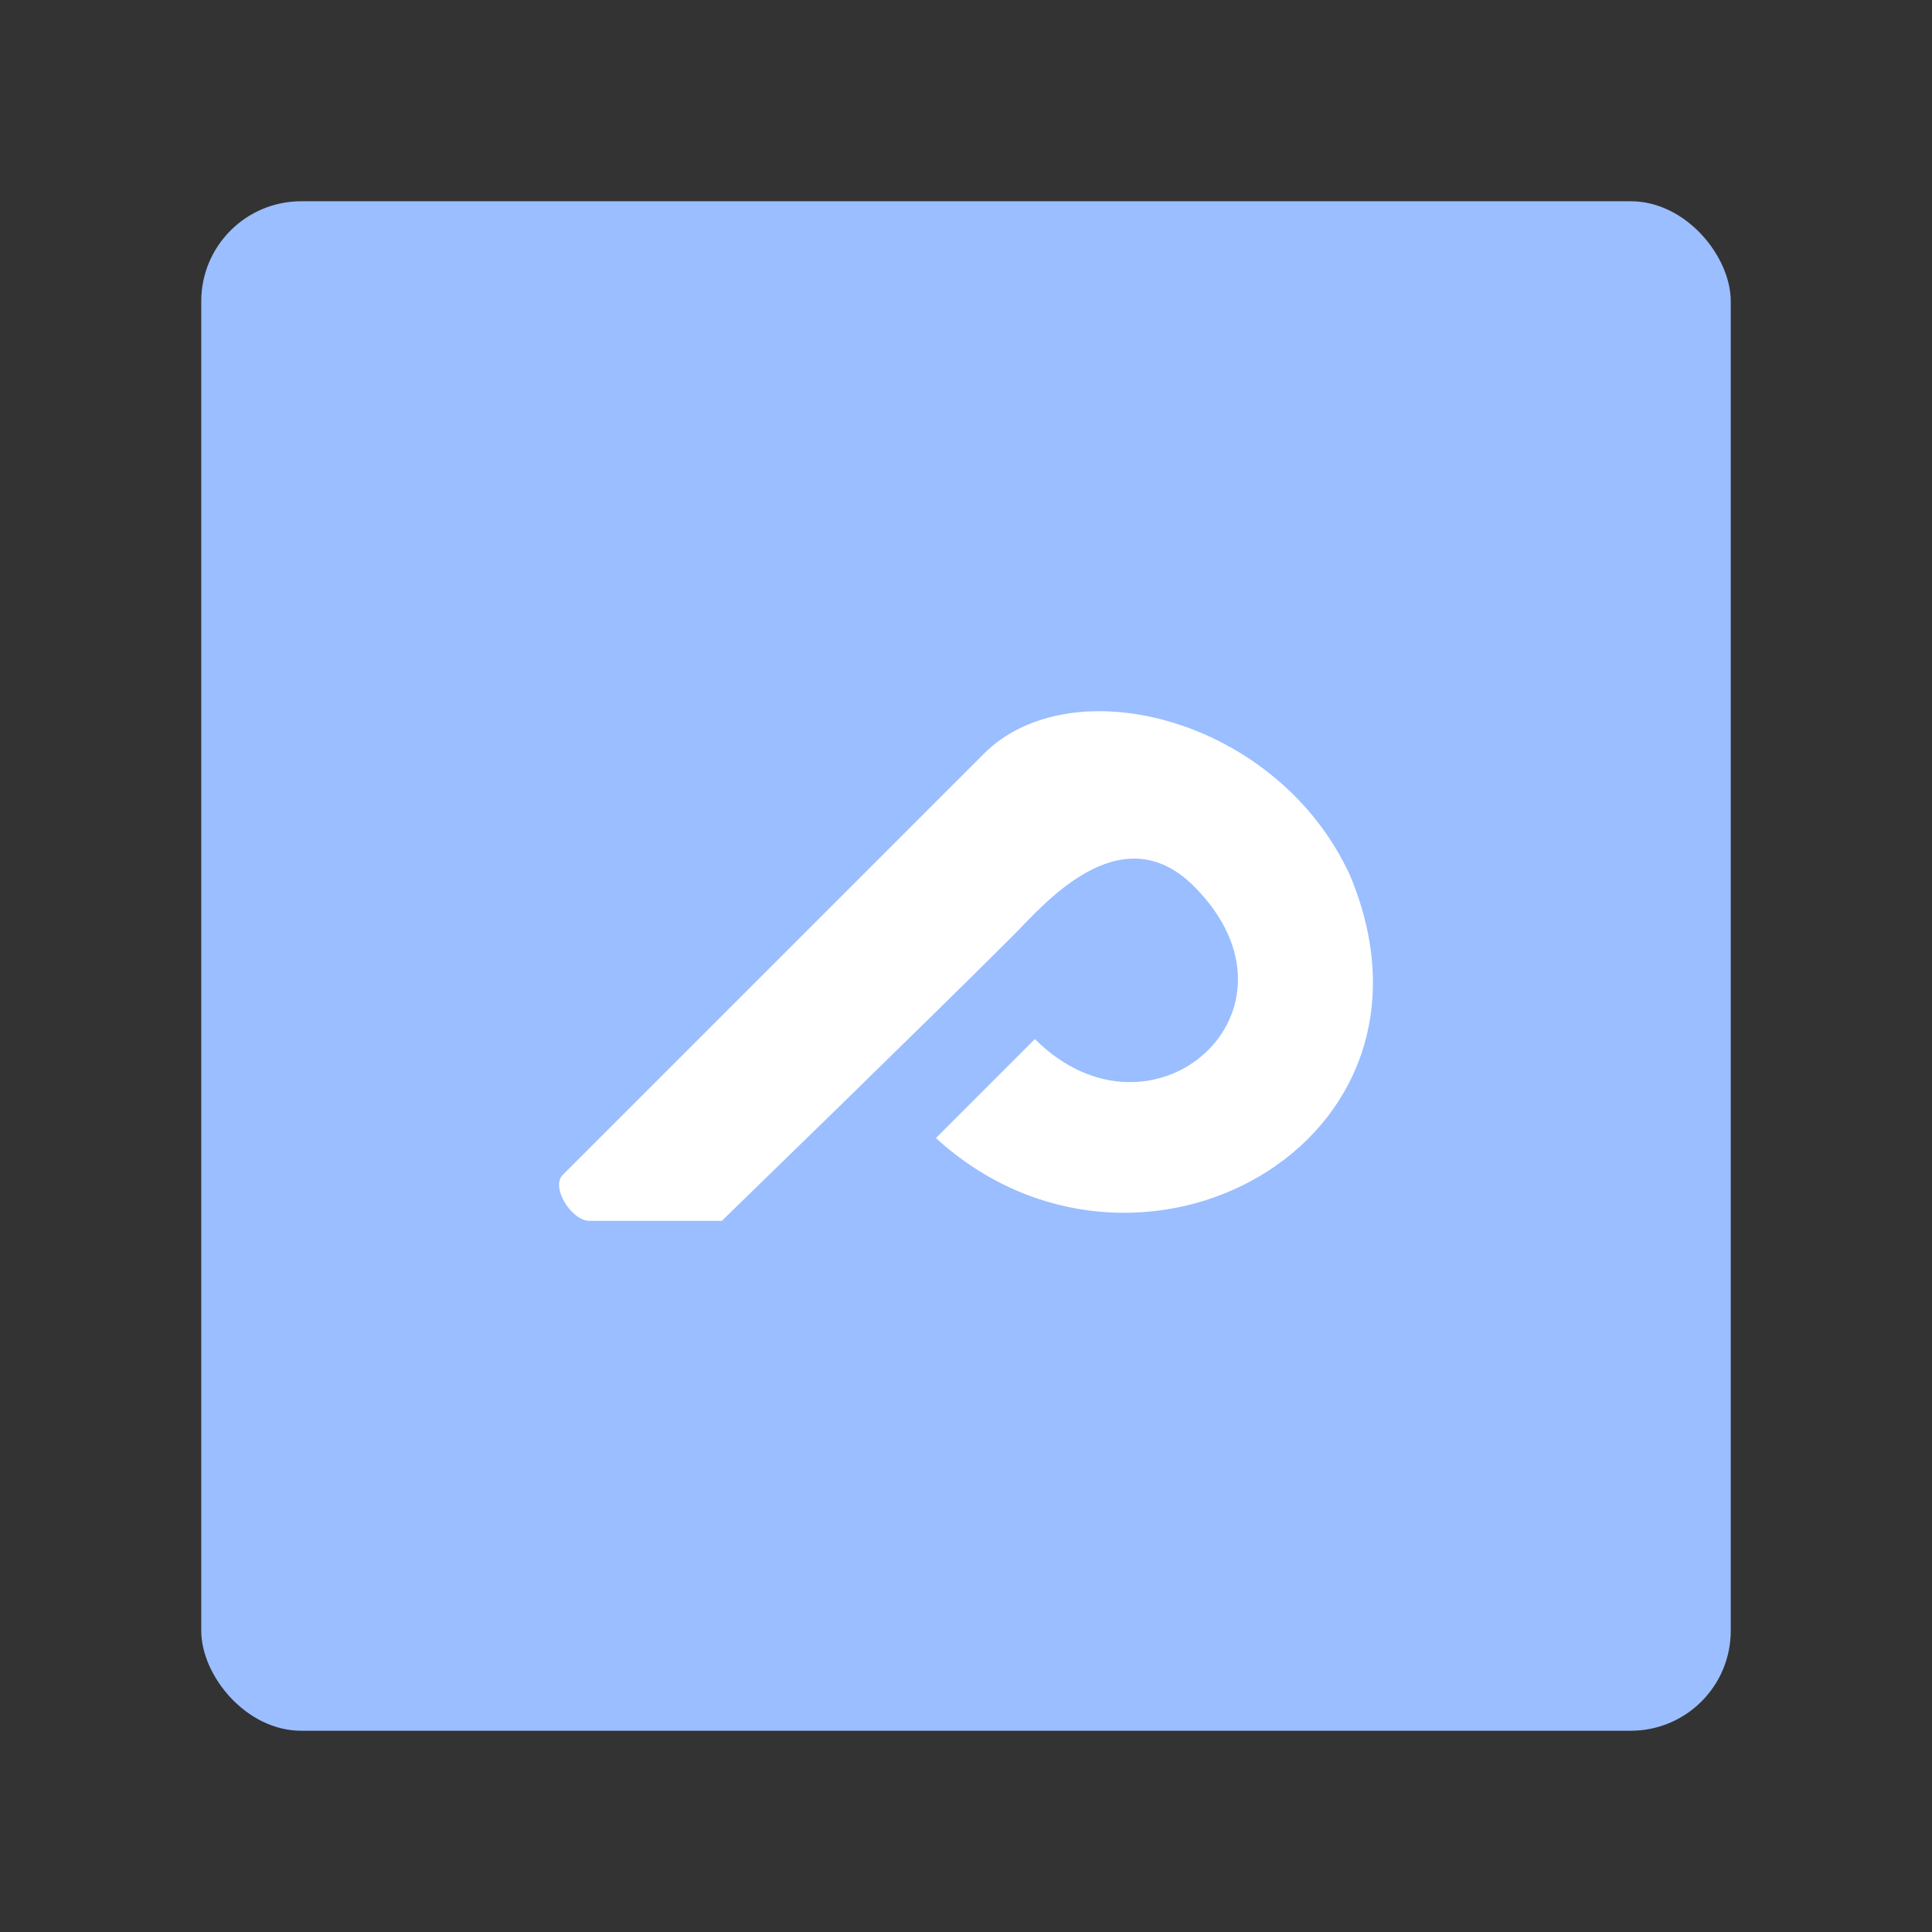 <svg xmlns="http://www.w3.org/2000/svg" xml:space="preserve" width="192" height="192"><rect width="100%" height="100%" fill="#333333" stroke="none"/><rect width="152" height="152" x="20" y="20" fill="#9abeff" rx="9.935"/><path fill="#fff" fill-opacity=".994" d="M71.728 121.33h-13.15c-1.764 0-3.892-3.335-2.645-4.582l41.844-41.844c8.755-8.755 29.237-3.514 36.388 12.096 11.153 26.701-21.284 44.238-41.156 26.1l9.837-9.838c11.664 11.634 28.131-2.838 15.815-15.176-7.364-7.378-15.153 2.067-17.942 4.856-8.29 8.29-28.99 28.39-28.99 28.39z"/></svg>